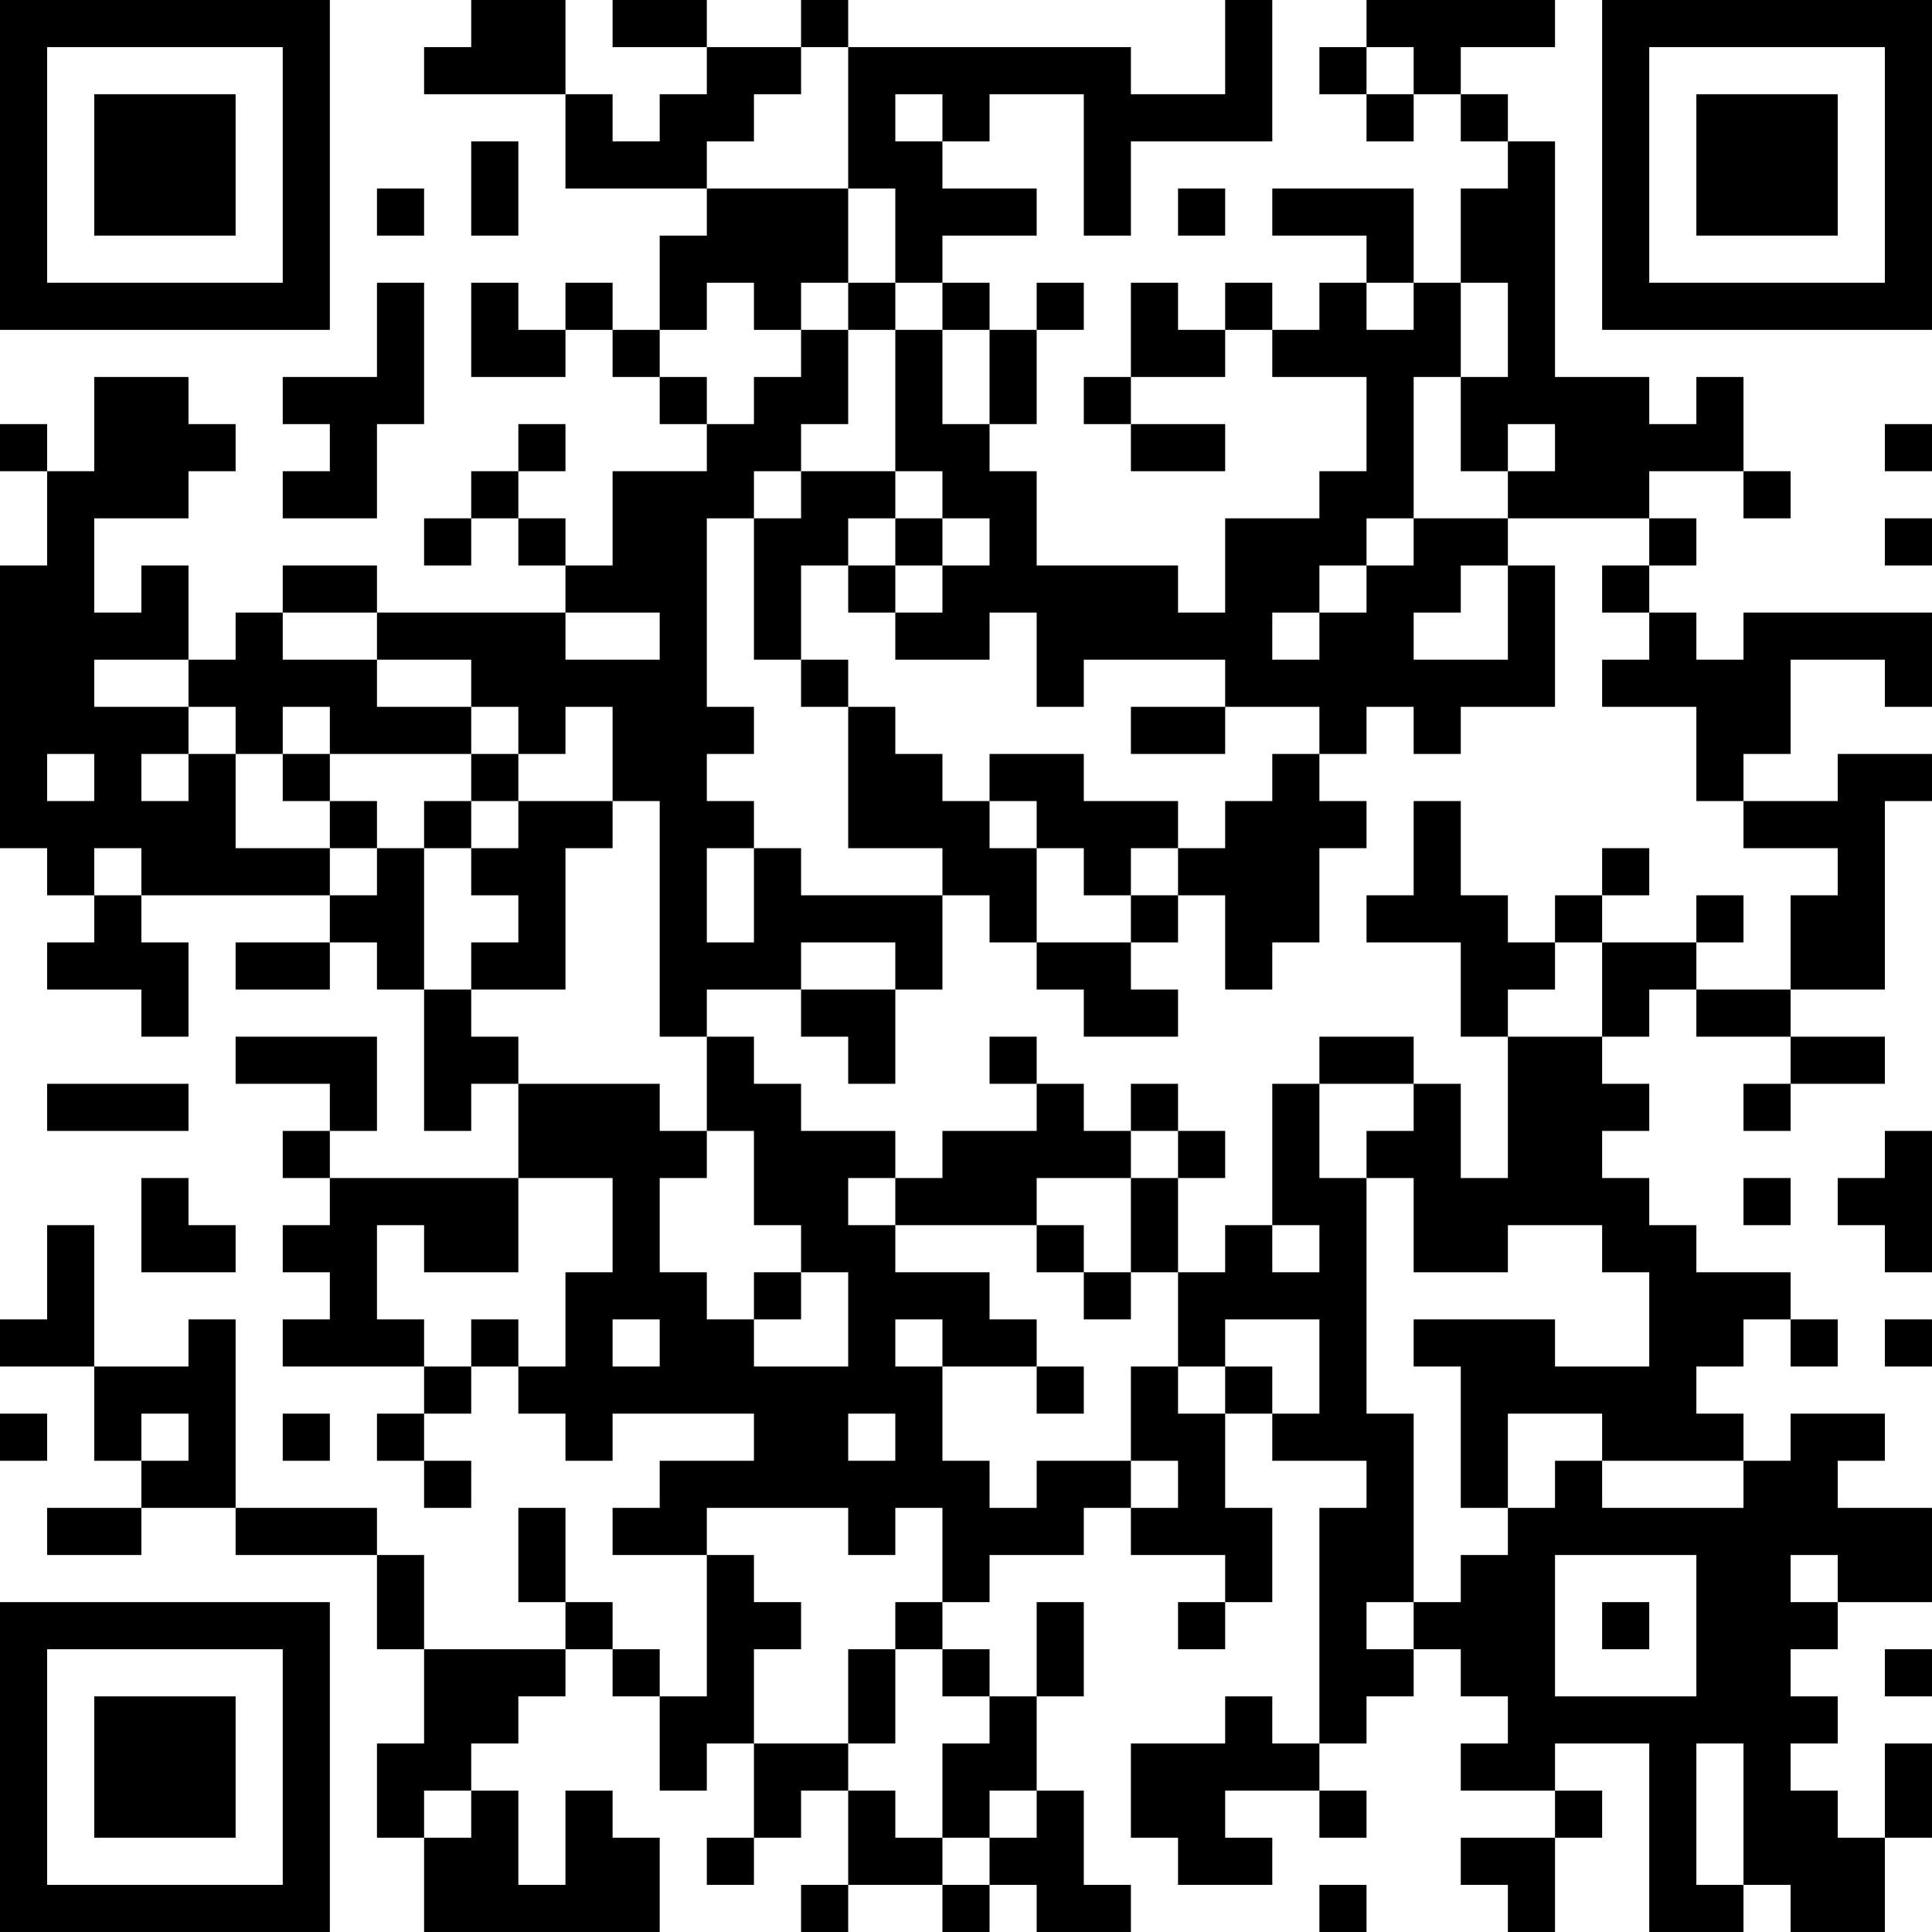 <?xml version="1.0" encoding="UTF-8"?>
<svg xmlns="http://www.w3.org/2000/svg" version="1.1" width="200" height="200" viewBox="0 0 200 200"><rect x="0" y="0" width="200" height="200" fill="#ffffff"/><g transform="scale(4.878)"><g transform="translate(0,0)"><path fill-rule="evenodd" d="M10 0L10 1L9 1L9 2L12 2L12 4L15 4L15 5L14 5L14 7L13 7L13 6L12 6L12 7L11 7L11 6L10 6L10 8L12 8L12 7L13 7L13 8L14 8L14 9L15 9L15 10L13 10L13 12L12 12L12 11L11 11L11 10L12 10L12 9L11 9L11 10L10 10L10 11L9 11L9 12L10 12L10 11L11 11L11 12L12 12L12 13L8 13L8 12L6 12L6 13L5 13L5 14L4 14L4 12L3 12L3 13L2 13L2 11L4 11L4 10L5 10L5 9L4 9L4 8L2 8L2 10L1 10L1 9L0 9L0 10L1 10L1 12L0 12L0 18L1 18L1 19L2 19L2 20L1 20L1 21L3 21L3 22L4 22L4 20L3 20L3 19L7 19L7 20L5 20L5 21L7 21L7 20L8 20L8 21L9 21L9 24L10 24L10 23L11 23L11 25L7 25L7 24L8 24L8 22L5 22L5 23L7 23L7 24L6 24L6 25L7 25L7 26L6 26L6 27L7 27L7 28L6 28L6 29L9 29L9 30L8 30L8 31L9 31L9 32L10 32L10 31L9 31L9 30L10 30L10 29L11 29L11 30L12 30L12 31L13 31L13 30L16 30L16 31L14 31L14 32L13 32L13 33L15 33L15 36L14 36L14 35L13 35L13 34L12 34L12 32L11 32L11 34L12 34L12 35L9 35L9 33L8 33L8 32L5 32L5 28L4 28L4 29L2 29L2 26L1 26L1 28L0 28L0 29L2 29L2 31L3 31L3 32L1 32L1 33L3 33L3 32L5 32L5 33L8 33L8 35L9 35L9 37L8 37L8 39L9 39L9 41L14 41L14 39L13 39L13 38L12 38L12 40L11 40L11 38L10 38L10 37L11 37L11 36L12 36L12 35L13 35L13 36L14 36L14 38L15 38L15 37L16 37L16 39L15 39L15 40L16 40L16 39L17 39L17 38L18 38L18 40L17 40L17 41L18 41L18 40L20 40L20 41L21 41L21 40L22 40L22 41L24 41L24 40L23 40L23 38L22 38L22 36L23 36L23 34L22 34L22 36L21 36L21 35L20 35L20 34L21 34L21 33L23 33L23 32L24 32L24 33L26 33L26 34L25 34L25 35L26 35L26 34L27 34L27 32L26 32L26 30L27 30L27 31L29 31L29 32L28 32L28 37L27 37L27 36L26 36L26 37L24 37L24 39L25 39L25 40L27 40L27 39L26 39L26 38L28 38L28 39L29 39L29 38L28 38L28 37L29 37L29 36L30 36L30 35L31 35L31 36L32 36L32 37L31 37L31 38L33 38L33 39L31 39L31 40L32 40L32 41L33 41L33 39L34 39L34 38L33 38L33 37L35 37L35 41L37 41L37 40L38 40L38 41L40 41L40 39L41 39L41 37L40 37L40 39L39 39L39 38L38 38L38 37L39 37L39 36L38 36L38 35L39 35L39 34L41 34L41 32L39 32L39 31L40 31L40 30L38 30L38 31L37 31L37 30L36 30L36 29L37 29L37 28L38 28L38 29L39 29L39 28L38 28L38 27L36 27L36 26L35 26L35 25L34 25L34 24L35 24L35 23L34 23L34 22L35 22L35 21L36 21L36 22L38 22L38 23L37 23L37 24L38 24L38 23L40 23L40 22L38 22L38 21L40 21L40 17L41 17L41 16L39 16L39 17L37 17L37 16L38 16L38 14L40 14L40 15L41 15L41 13L37 13L37 14L36 14L36 13L35 13L35 12L36 12L36 11L35 11L35 10L37 10L37 11L38 11L38 10L37 10L37 8L36 8L36 9L35 9L35 8L33 8L33 3L32 3L32 2L31 2L31 1L33 1L33 0L29 0L29 1L28 1L28 2L29 2L29 3L30 3L30 2L31 2L31 3L32 3L32 4L31 4L31 6L30 6L30 4L27 4L27 5L29 5L29 6L28 6L28 7L27 7L27 6L26 6L26 7L25 7L25 6L24 6L24 8L23 8L23 9L24 9L24 10L26 10L26 9L24 9L24 8L26 8L26 7L27 7L27 8L29 8L29 10L28 10L28 11L26 11L26 13L25 13L25 12L22 12L22 10L21 10L21 9L22 9L22 7L23 7L23 6L22 6L22 7L21 7L21 6L20 6L20 5L22 5L22 4L20 4L20 3L21 3L21 2L23 2L23 5L24 5L24 3L27 3L27 0L26 0L26 2L24 2L24 1L18 1L18 0L17 0L17 1L15 1L15 0L13 0L13 1L15 1L15 2L14 2L14 3L13 3L13 2L12 2L12 0ZM17 1L17 2L16 2L16 3L15 3L15 4L18 4L18 6L17 6L17 7L16 7L16 6L15 6L15 7L14 7L14 8L15 8L15 9L16 9L16 8L17 8L17 7L18 7L18 9L17 9L17 10L16 10L16 11L15 11L15 15L16 15L16 16L15 16L15 17L16 17L16 18L15 18L15 20L16 20L16 18L17 18L17 19L20 19L20 21L19 21L19 20L17 20L17 21L15 21L15 22L14 22L14 17L13 17L13 15L12 15L12 16L11 16L11 15L10 15L10 14L8 14L8 13L6 13L6 14L8 14L8 15L10 15L10 16L7 16L7 15L6 15L6 16L5 16L5 15L4 15L4 14L2 14L2 15L4 15L4 16L3 16L3 17L4 17L4 16L5 16L5 18L7 18L7 19L8 19L8 18L9 18L9 21L10 21L10 22L11 22L11 23L14 23L14 24L15 24L15 25L14 25L14 27L15 27L15 28L16 28L16 29L18 29L18 27L17 27L17 26L16 26L16 24L15 24L15 22L16 22L16 23L17 23L17 24L19 24L19 25L18 25L18 26L19 26L19 27L21 27L21 28L22 28L22 29L20 29L20 28L19 28L19 29L20 29L20 31L21 31L21 32L22 32L22 31L24 31L24 32L25 32L25 31L24 31L24 29L25 29L25 30L26 30L26 29L27 29L27 30L28 30L28 28L26 28L26 29L25 29L25 27L26 27L26 26L27 26L27 27L28 27L28 26L27 26L27 23L28 23L28 25L29 25L29 30L30 30L30 34L29 34L29 35L30 35L30 34L31 34L31 33L32 33L32 32L33 32L33 31L34 31L34 32L37 32L37 31L34 31L34 30L32 30L32 32L31 32L31 29L30 29L30 28L33 28L33 29L35 29L35 27L34 27L34 26L32 26L32 27L30 27L30 25L29 25L29 24L30 24L30 23L31 23L31 25L32 25L32 22L34 22L34 20L36 20L36 21L38 21L38 19L39 19L39 18L37 18L37 17L36 17L36 15L34 15L34 14L35 14L35 13L34 13L34 12L35 12L35 11L32 11L32 10L33 10L33 9L32 9L32 10L31 10L31 8L32 8L32 6L31 6L31 8L30 8L30 11L29 11L29 12L28 12L28 13L27 13L27 14L28 14L28 13L29 13L29 12L30 12L30 11L32 11L32 12L31 12L31 13L30 13L30 14L32 14L32 12L33 12L33 15L31 15L31 16L30 16L30 15L29 15L29 16L28 16L28 15L26 15L26 14L23 14L23 15L22 15L22 13L21 13L21 14L19 14L19 13L20 13L20 12L21 12L21 11L20 11L20 10L19 10L19 7L20 7L20 9L21 9L21 7L20 7L20 6L19 6L19 4L18 4L18 1ZM29 1L29 2L30 2L30 1ZM19 2L19 3L20 3L20 2ZM10 3L10 5L11 5L11 3ZM8 4L8 5L9 5L9 4ZM25 4L25 5L26 5L26 4ZM8 6L8 8L6 8L6 9L7 9L7 10L6 10L6 11L8 11L8 9L9 9L9 6ZM18 6L18 7L19 7L19 6ZM29 6L29 7L30 7L30 6ZM40 9L40 10L41 10L41 9ZM17 10L17 11L16 11L16 14L17 14L17 15L18 15L18 18L20 18L20 19L21 19L21 20L22 20L22 21L23 21L23 22L25 22L25 21L24 21L24 20L25 20L25 19L26 19L26 21L27 21L27 20L28 20L28 18L29 18L29 17L28 17L28 16L27 16L27 17L26 17L26 18L25 18L25 17L23 17L23 16L21 16L21 17L20 17L20 16L19 16L19 15L18 15L18 14L17 14L17 12L18 12L18 13L19 13L19 12L20 12L20 11L19 11L19 10ZM18 11L18 12L19 12L19 11ZM40 11L40 12L41 12L41 11ZM12 13L12 14L14 14L14 13ZM24 15L24 16L26 16L26 15ZM1 16L1 17L2 17L2 16ZM6 16L6 17L7 17L7 18L8 18L8 17L7 17L7 16ZM10 16L10 17L9 17L9 18L10 18L10 19L11 19L11 20L10 20L10 21L12 21L12 18L13 18L13 17L11 17L11 16ZM10 17L10 18L11 18L11 17ZM21 17L21 18L22 18L22 20L24 20L24 19L25 19L25 18L24 18L24 19L23 19L23 18L22 18L22 17ZM30 17L30 19L29 19L29 20L31 20L31 22L32 22L32 21L33 21L33 20L34 20L34 19L35 19L35 18L34 18L34 19L33 19L33 20L32 20L32 19L31 19L31 17ZM2 18L2 19L3 19L3 18ZM36 19L36 20L37 20L37 19ZM17 21L17 22L18 22L18 23L19 23L19 21ZM21 22L21 23L22 23L22 24L20 24L20 25L19 25L19 26L22 26L22 27L23 27L23 28L24 28L24 27L25 27L25 25L26 25L26 24L25 24L25 23L24 23L24 24L23 24L23 23L22 23L22 22ZM28 22L28 23L30 23L30 22ZM1 23L1 24L4 24L4 23ZM24 24L24 25L22 25L22 26L23 26L23 27L24 27L24 25L25 25L25 24ZM40 24L40 25L39 25L39 26L40 26L40 27L41 27L41 24ZM3 25L3 27L5 27L5 26L4 26L4 25ZM11 25L11 27L9 27L9 26L8 26L8 28L9 28L9 29L10 29L10 28L11 28L11 29L12 29L12 27L13 27L13 25ZM37 25L37 26L38 26L38 25ZM16 27L16 28L17 28L17 27ZM13 28L13 29L14 29L14 28ZM40 28L40 29L41 29L41 28ZM22 29L22 30L23 30L23 29ZM0 30L0 31L1 31L1 30ZM3 30L3 31L4 31L4 30ZM6 30L6 31L7 31L7 30ZM18 30L18 31L19 31L19 30ZM15 32L15 33L16 33L16 34L17 34L17 35L16 35L16 37L18 37L18 38L19 38L19 39L20 39L20 40L21 40L21 39L22 39L22 38L21 38L21 39L20 39L20 37L21 37L21 36L20 36L20 35L19 35L19 34L20 34L20 32L19 32L19 33L18 33L18 32ZM33 33L33 36L36 36L36 33ZM38 33L38 34L39 34L39 33ZM34 34L34 35L35 35L35 34ZM18 35L18 37L19 37L19 35ZM40 35L40 36L41 36L41 35ZM36 37L36 40L37 40L37 37ZM9 38L9 39L10 39L10 38ZM28 40L28 41L29 41L29 40ZM0 0L0 7L7 7L7 0ZM1 1L1 6L6 6L6 1ZM2 2L2 5L5 5L5 2ZM34 0L34 7L41 7L41 0ZM35 1L35 6L40 6L40 1ZM36 2L36 5L39 5L39 2ZM0 34L0 41L7 41L7 34ZM1 35L1 40L6 40L6 35ZM2 36L2 39L5 39L5 36Z" fill="#000000"/></g></g></svg>

